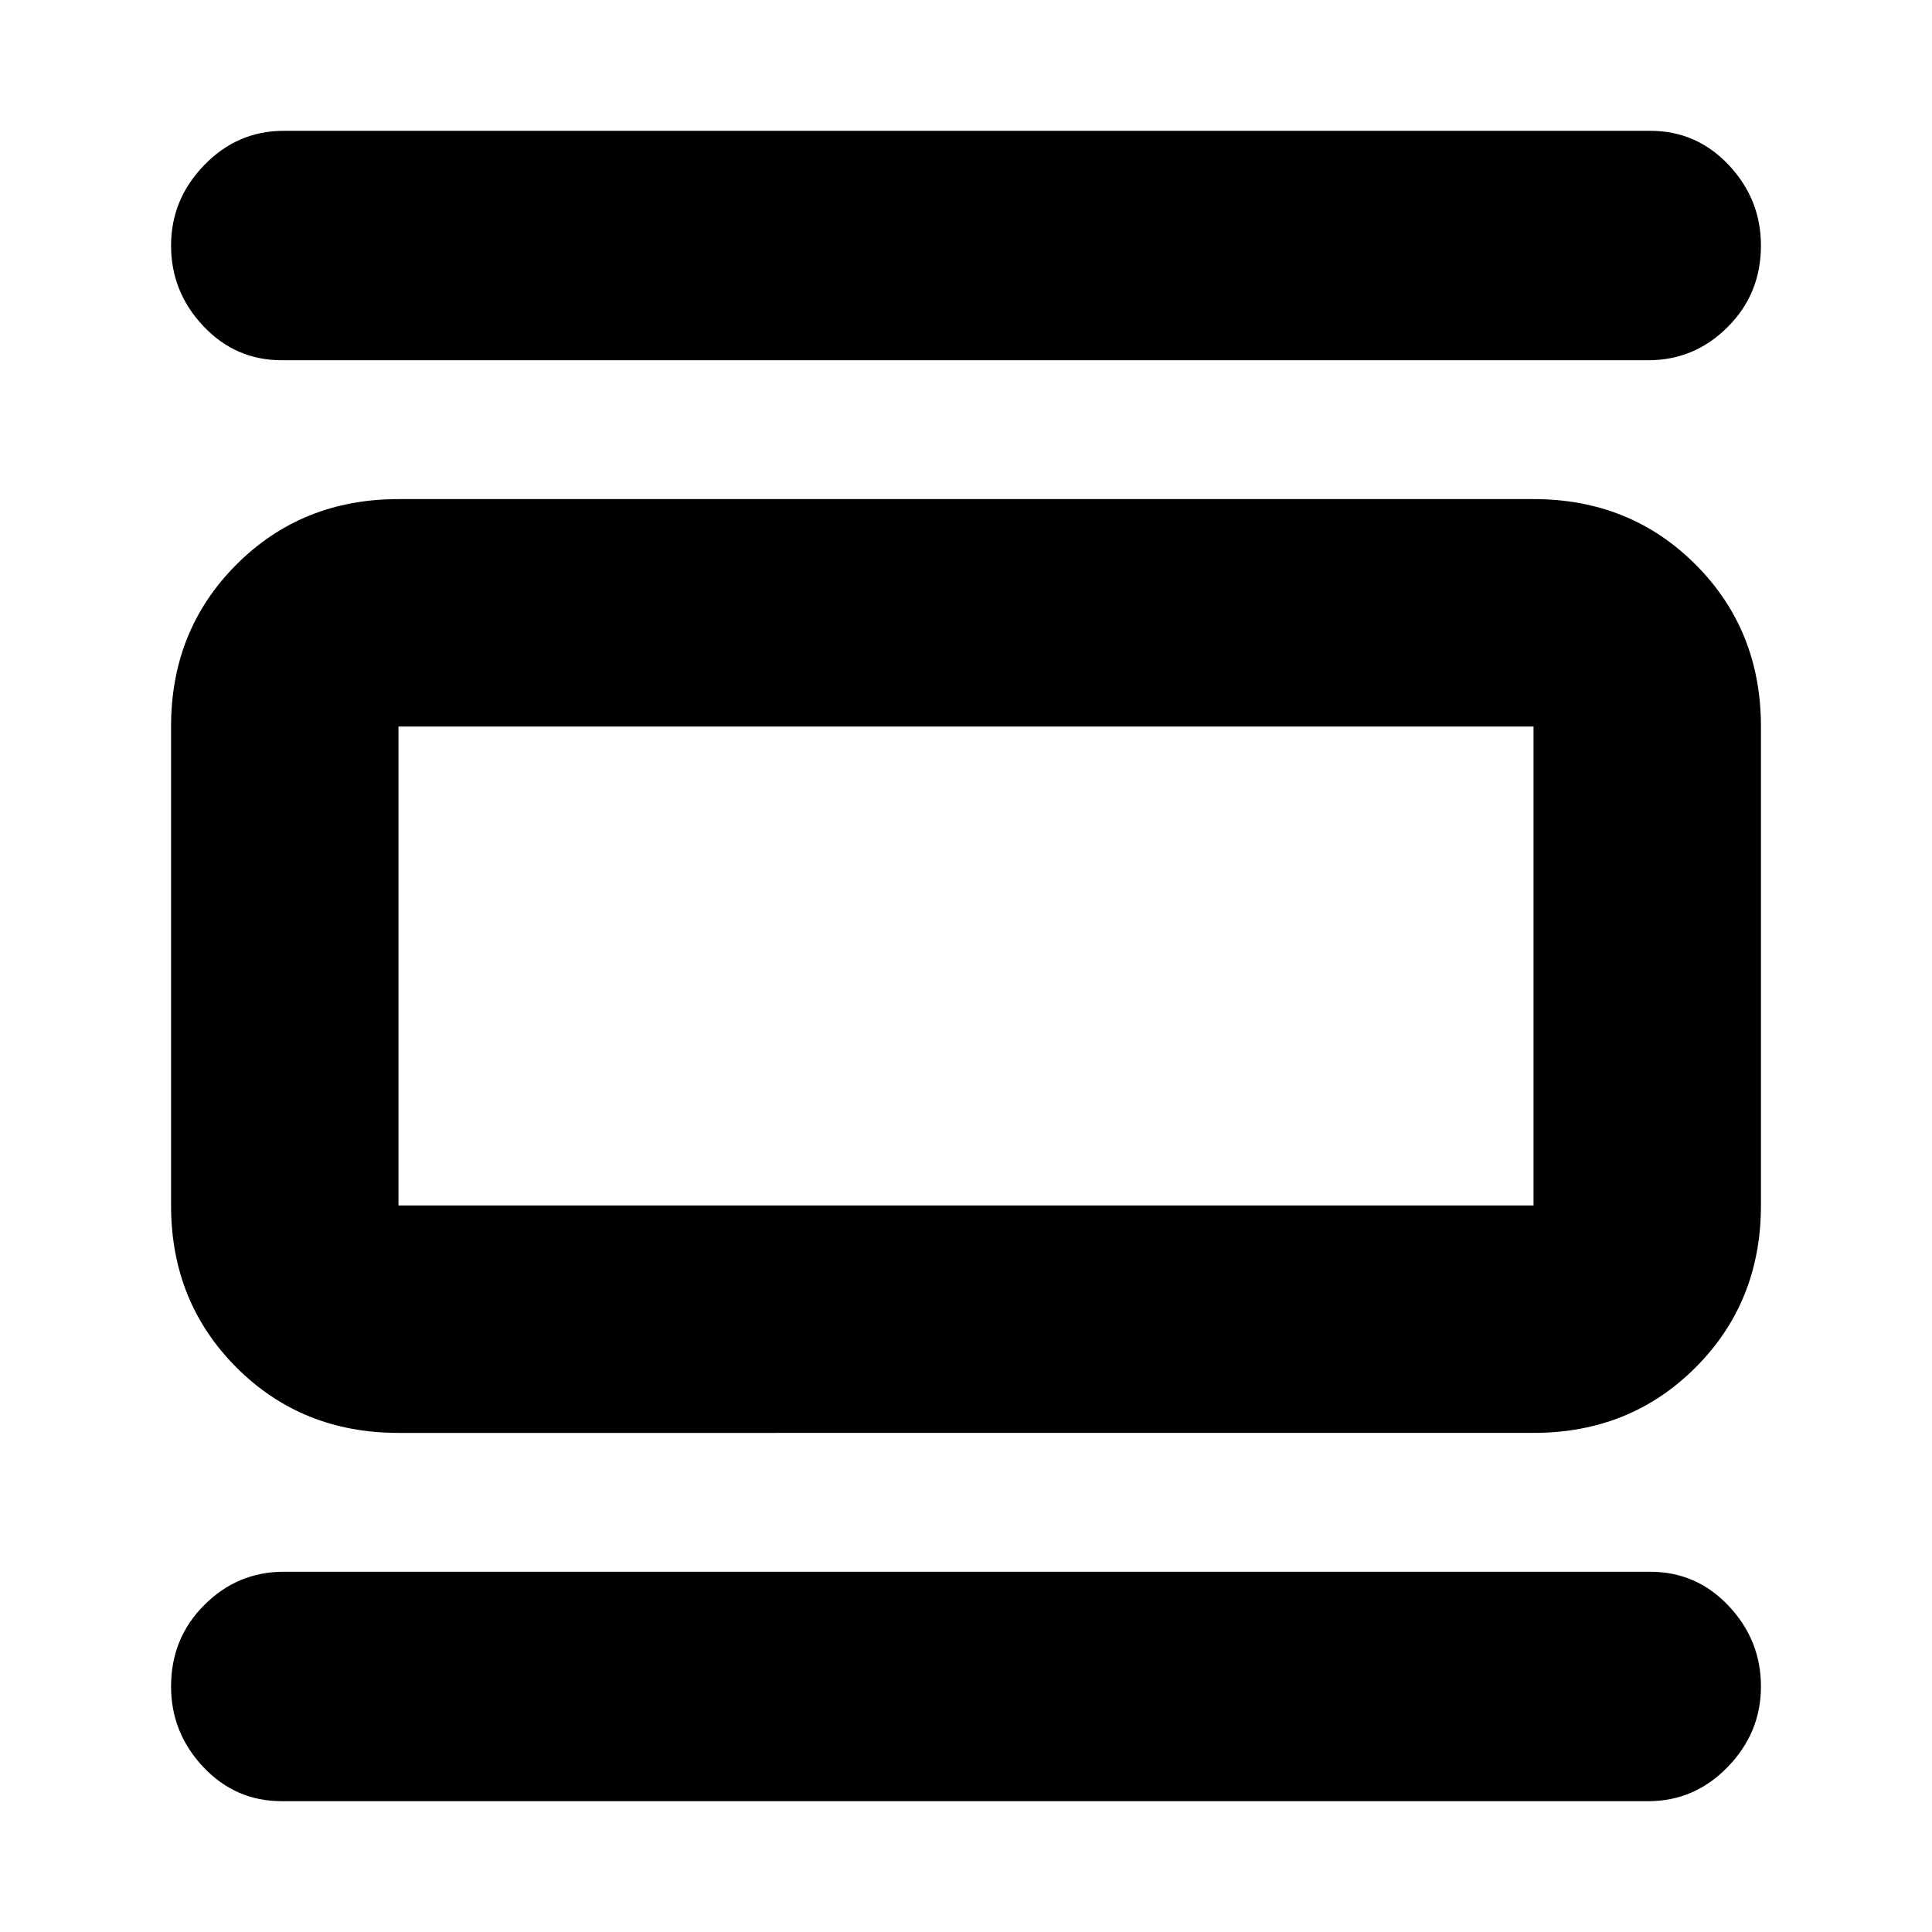 <svg xmlns="http://www.w3.org/2000/svg" height="24" width="24"><path d="M4.95 17.8q-1.2 0-2.012-.812-.813-.813-.813-2.013v-5.95q0-1.2.813-2.013Q3.75 6.2 4.95 6.2h14.1q1.2 0 2.012.812.813.813.813 2.013v5.95q0 1.2-.813 2.013-.812.812-2.012.812Zm0-2.825h14.1v-5.95H4.95v5.95ZM3.5 4.475q-.575 0-.975-.425t-.4-1q0-.575.413-1 .412-.425.987-.425H20.5q.575 0 .975.425t.4 1q0 .6-.413 1.012-.412.413-.987.413Zm0 17.9q-.575 0-.975-.425t-.4-1q0-.6.413-1.012.412-.413.987-.413H20.5q.575 0 .975.425t.4 1q0 .575-.413 1-.412.425-.987.425Zm1.45-13.35v5.95-5.95Z"/></svg>